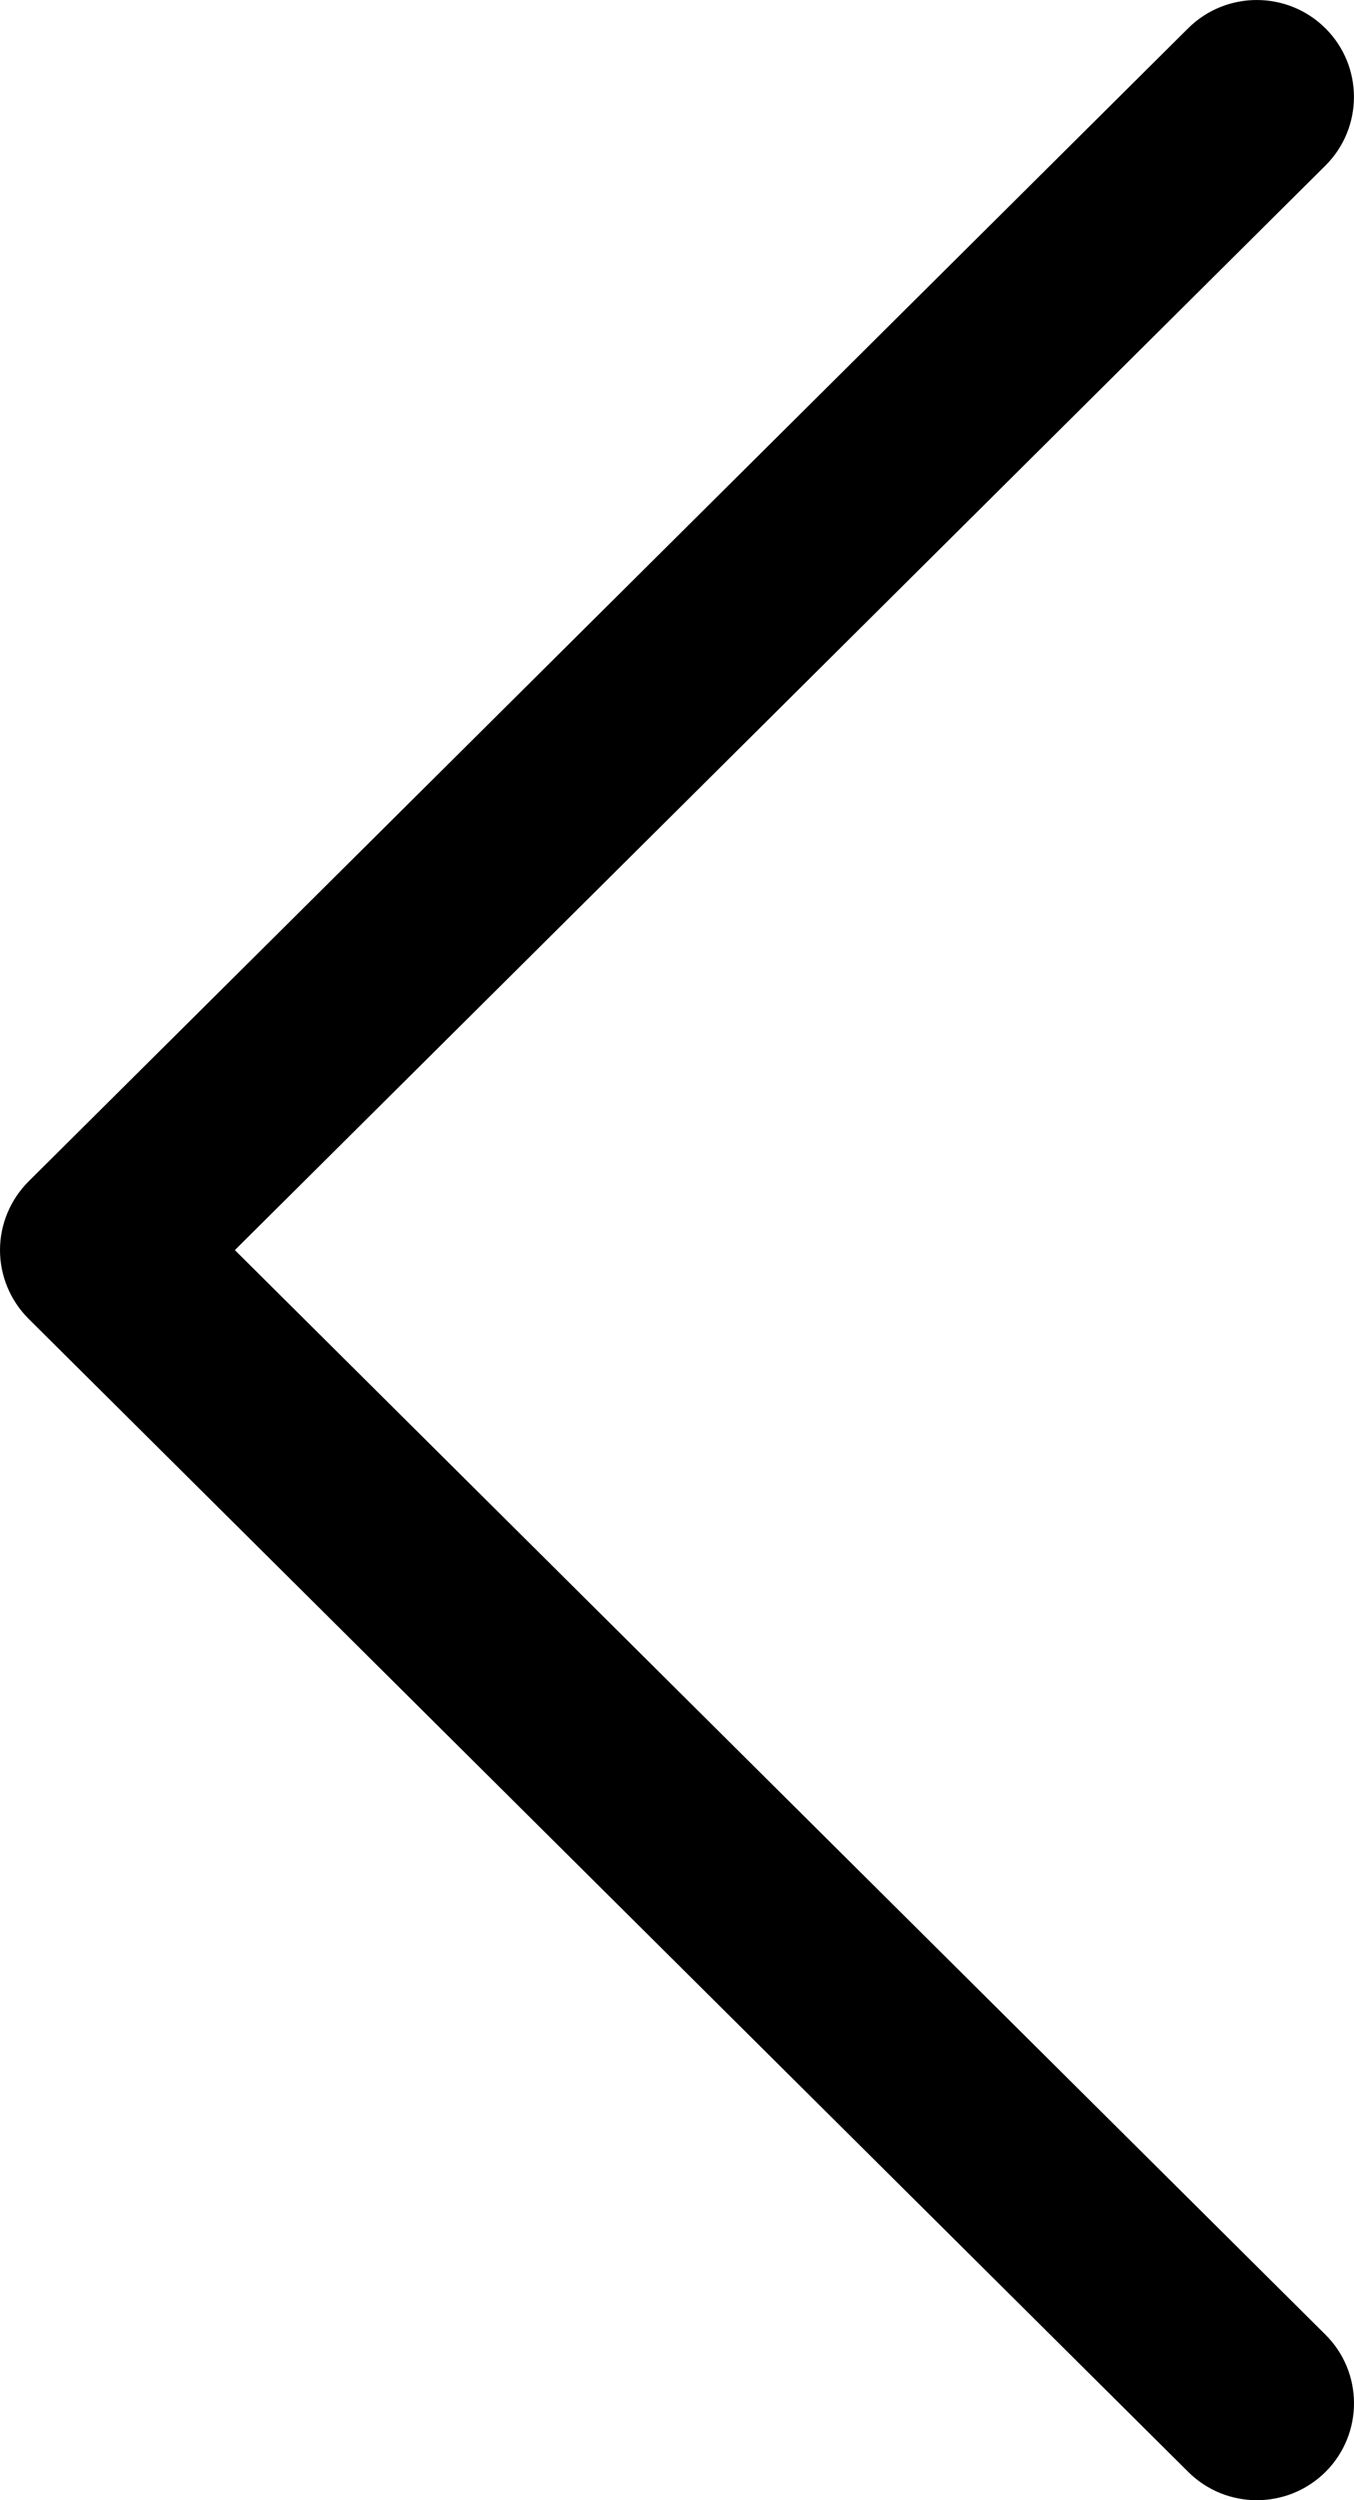 <svg width="13" height="24" viewBox="0 0 13 24" fill="none" xmlns="http://www.w3.org/2000/svg">
<path d="M0.274 11.341L11.408 0.271C11.773 -0.091 12.363 -0.09 12.727 0.273C13.091 0.637 13.09 1.226 12.726 1.589L2.255 12L12.726 22.411C13.091 22.774 13.091 23.363 12.728 23.727C12.545 23.909 12.306 24 12.067 24C11.828 24 11.59 23.909 11.408 23.728L0.274 12.659C0.099 12.484 0 12.247 0 12C0 11.753 0.099 11.516 0.274 11.341Z" fill="black"/>
</svg>
